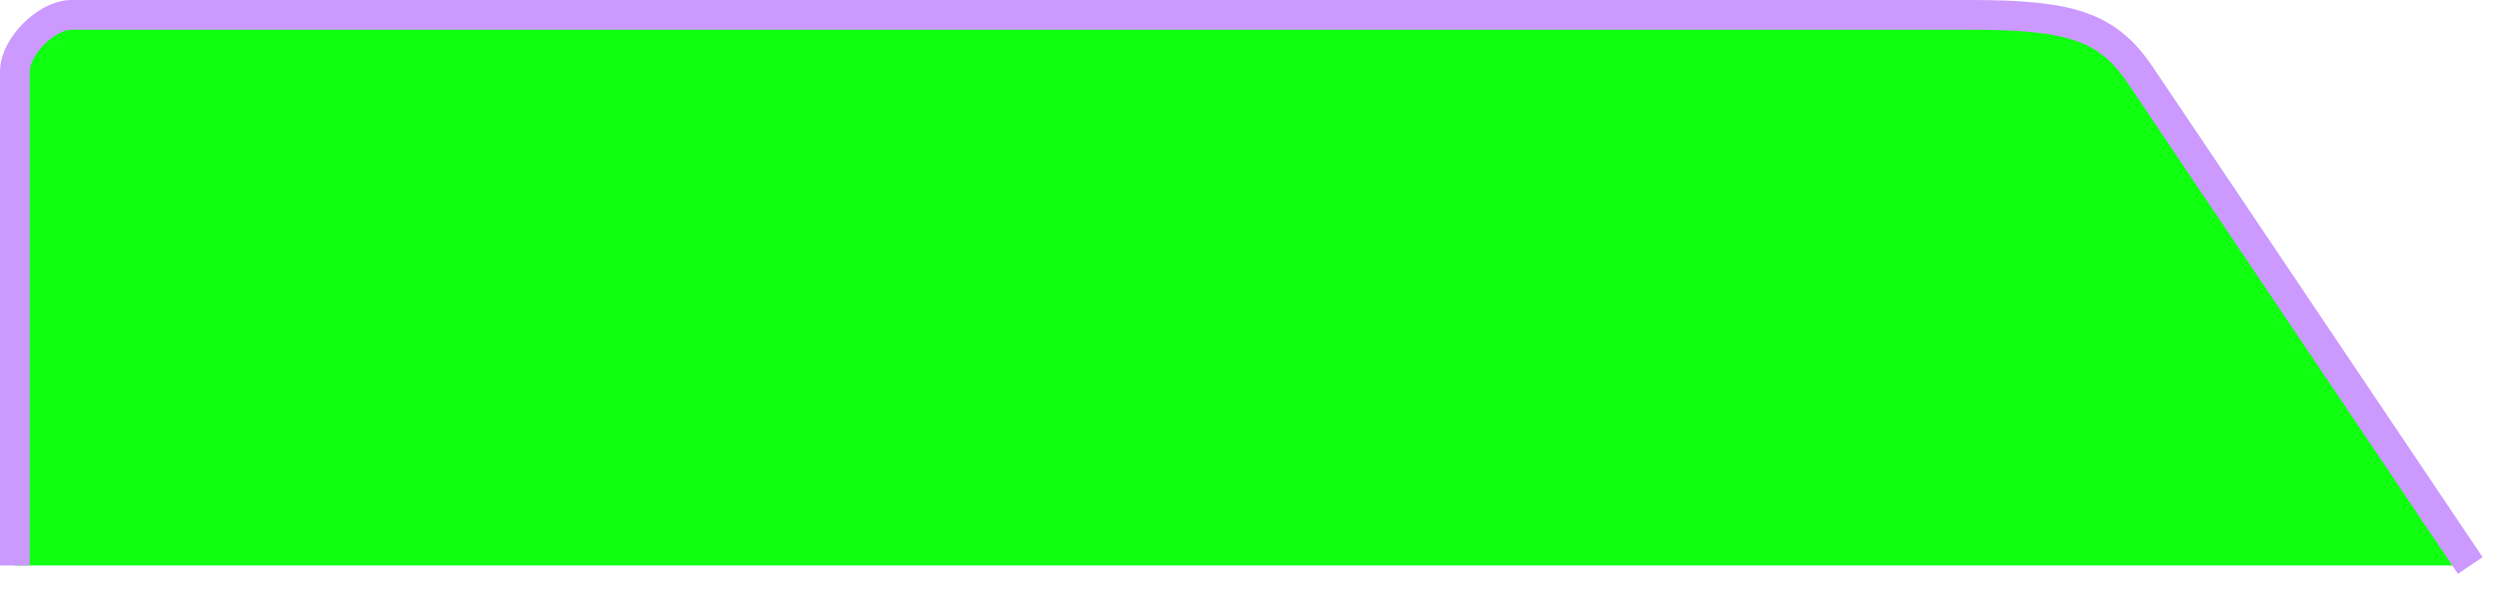 ﻿<?xml version="1.0" encoding="utf-8"?>
<svg version="1.1" xmlns:xlink="http://www.w3.org/1999/xlink" width="84px" height="20px" xmlns="http://www.w3.org/2000/svg">
  <g transform="matrix(1 0 0 1 -1176 -3034 )">
    <path d="M 1176.5 3053  L 1259 3053  L 1247.924 3036.536  C 1246.816 3034.89  1245.579 3034.5  1242.224 3034.5  L 1178.4 3034.5  C 1177.564 3034.5  1176.5 3035.564  1176.5 3036.4  L 1176.5 3053  Z " fill-rule="nonzero" fill="#00ff00" stroke="none" fill-opacity="0.937" />
    <path d="M 1259 3053  L 1247.924 3036.536  C 1246.816 3034.89  1245.579 3034.5  1242.224 3034.5  L 1178.4 3034.5  C 1177.564 3034.5  1176.5 3035.564  1176.5 3036.4  L 1176.5 3053  " stroke-width="1" stroke="#cc99ff" fill="none" />
  </g>
</svg>